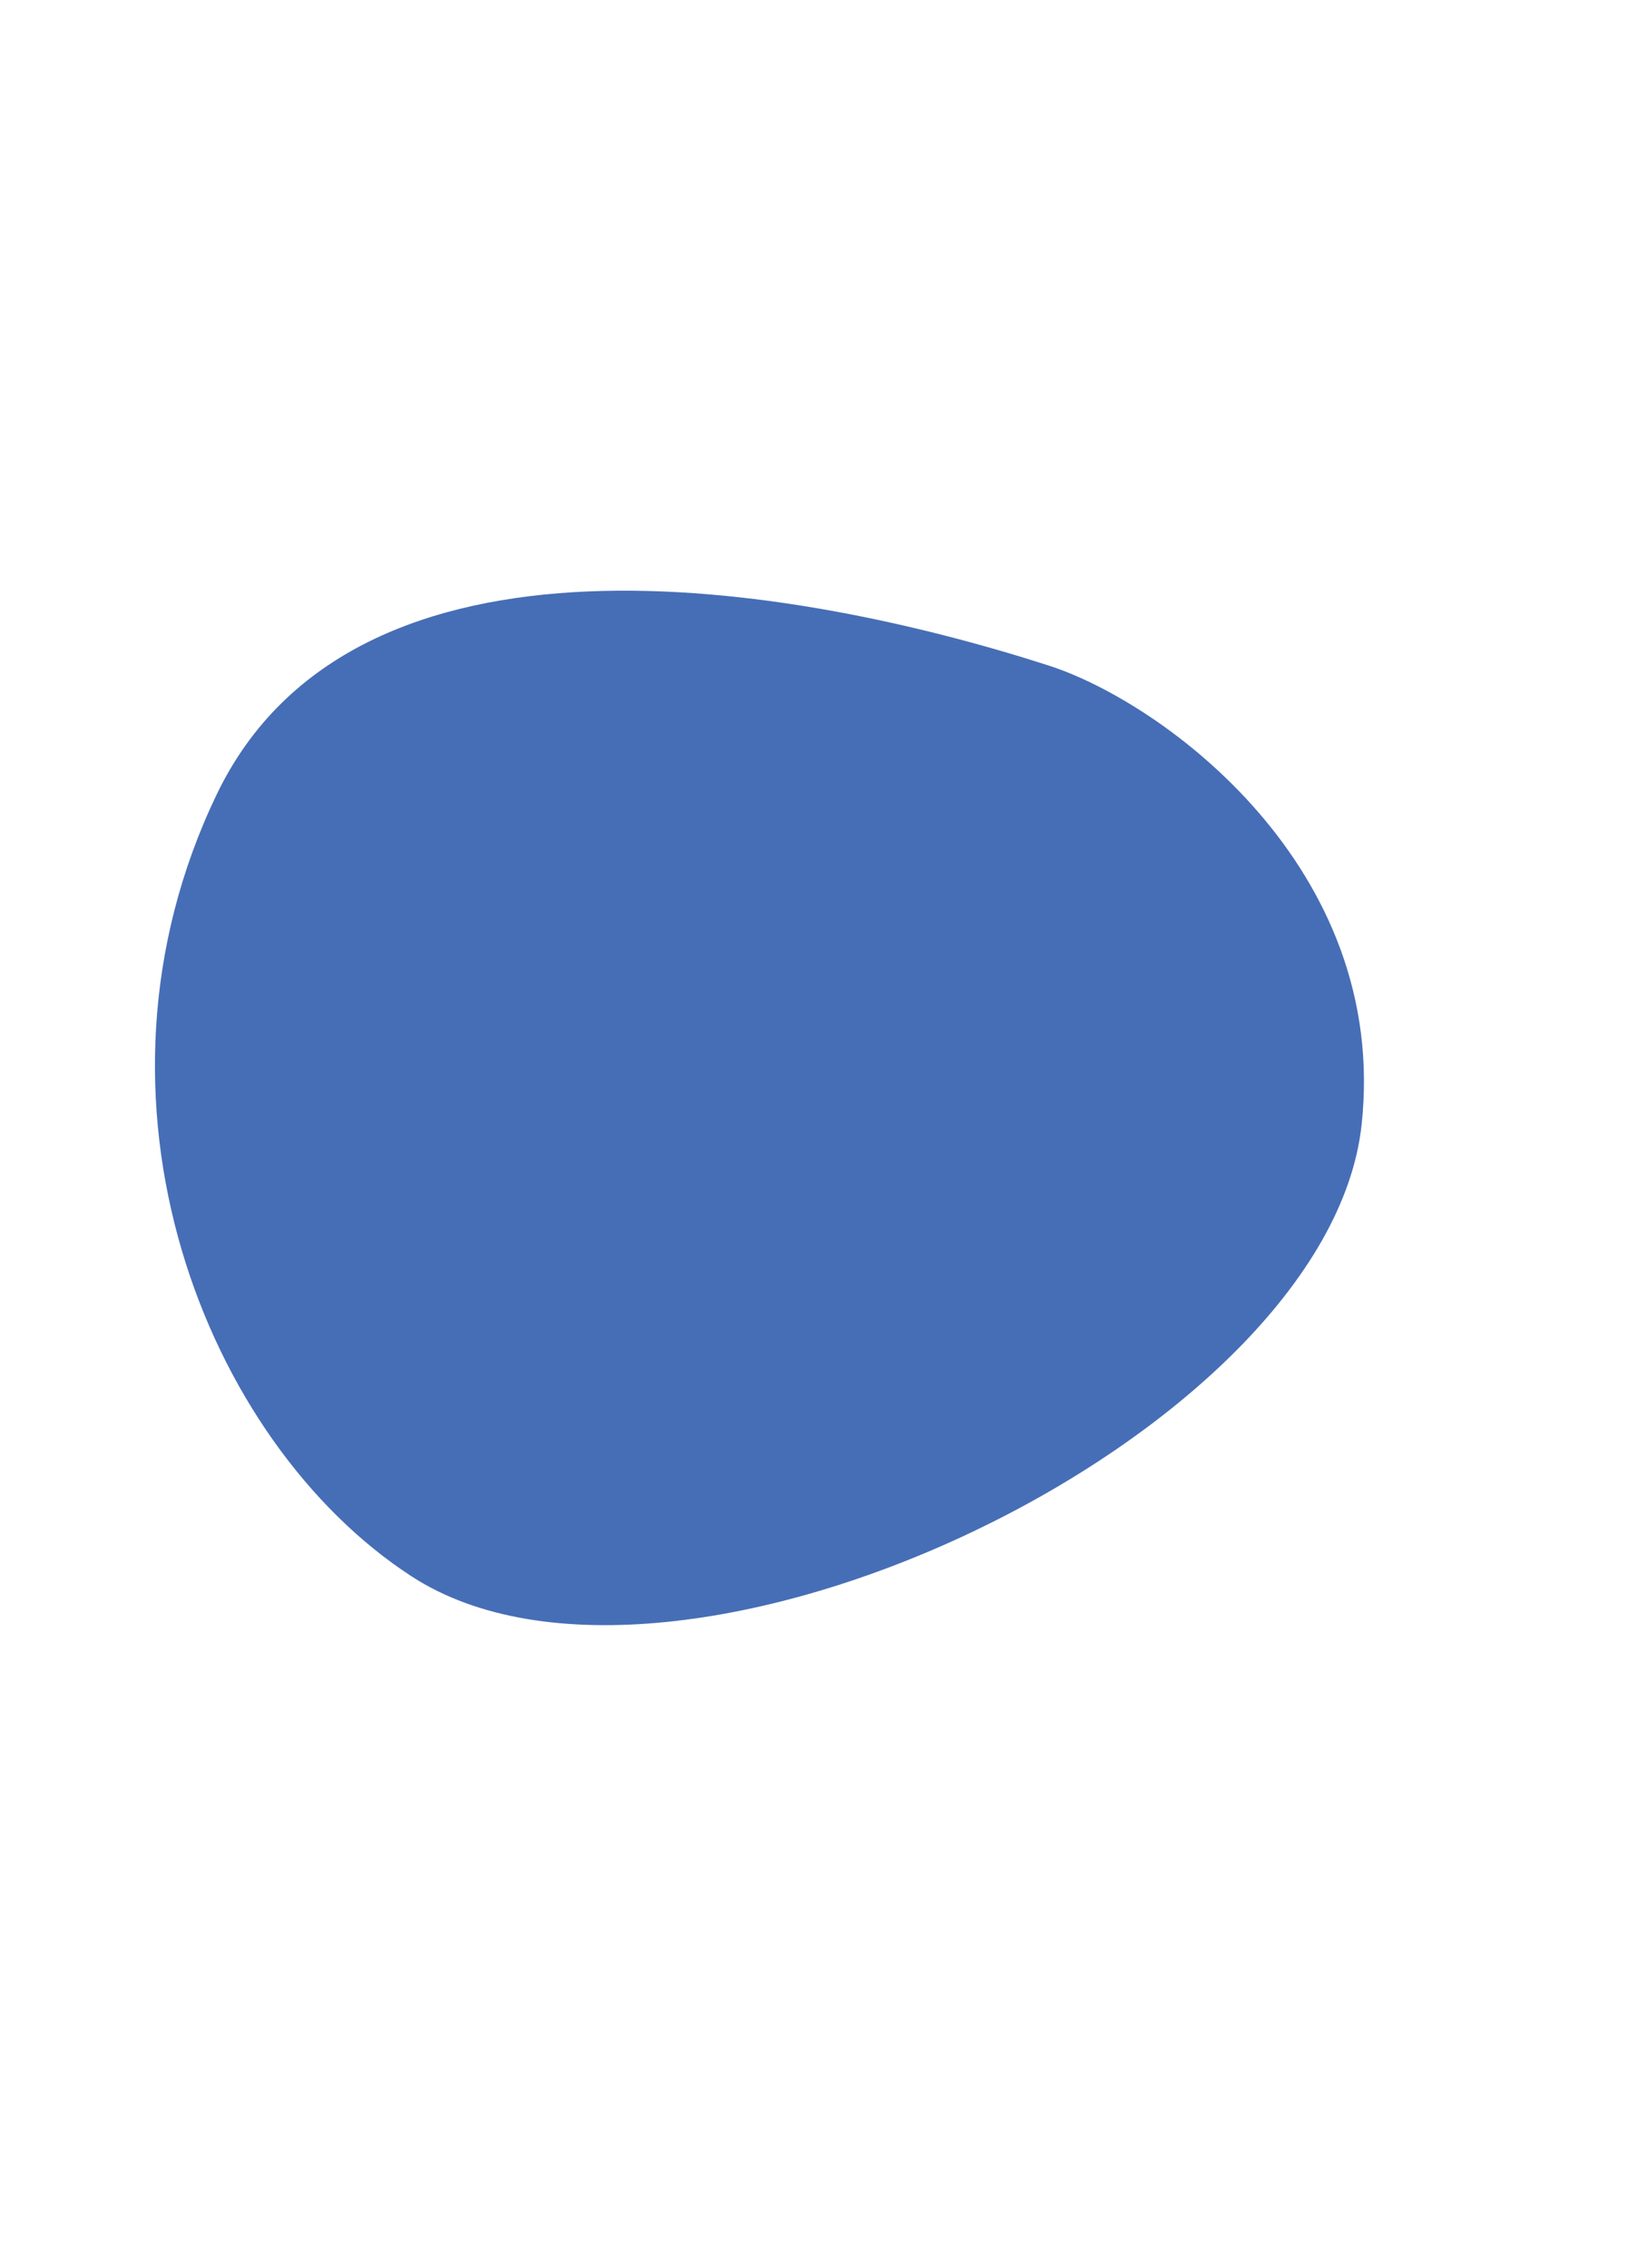 <?xml version="1.0" encoding="utf-8"?>
<!-- Generator: Adobe Illustrator 22.1.0, SVG Export Plug-In . SVG Version: 6.00 Build 0)  -->
<svg version="1.1" id="Layer_1" xmlns="http://www.w3.org/2000/svg" xmlns:xlink="http://www.w3.org/1999/xlink" x="0px" y="0px"
	 viewBox="0 0 864.6 1204.7" style="enable-background:new 0 0 864.6 1204.7;" xml:space="preserve">
<style type="text/css">
	.st0{fill:#466EB6;}
</style>
<g>
	<path class="st0" d="M218.7,837.3c140.2,90.9,486.2-74.5,504.4-239.7C738.1,460.7,617.6,373,557,353.5
		c-136.2-43.9-368.8-84-442,68.6C37.1,584.5,109,766.1,218.7,837.3z"/>
</g>
</svg>
